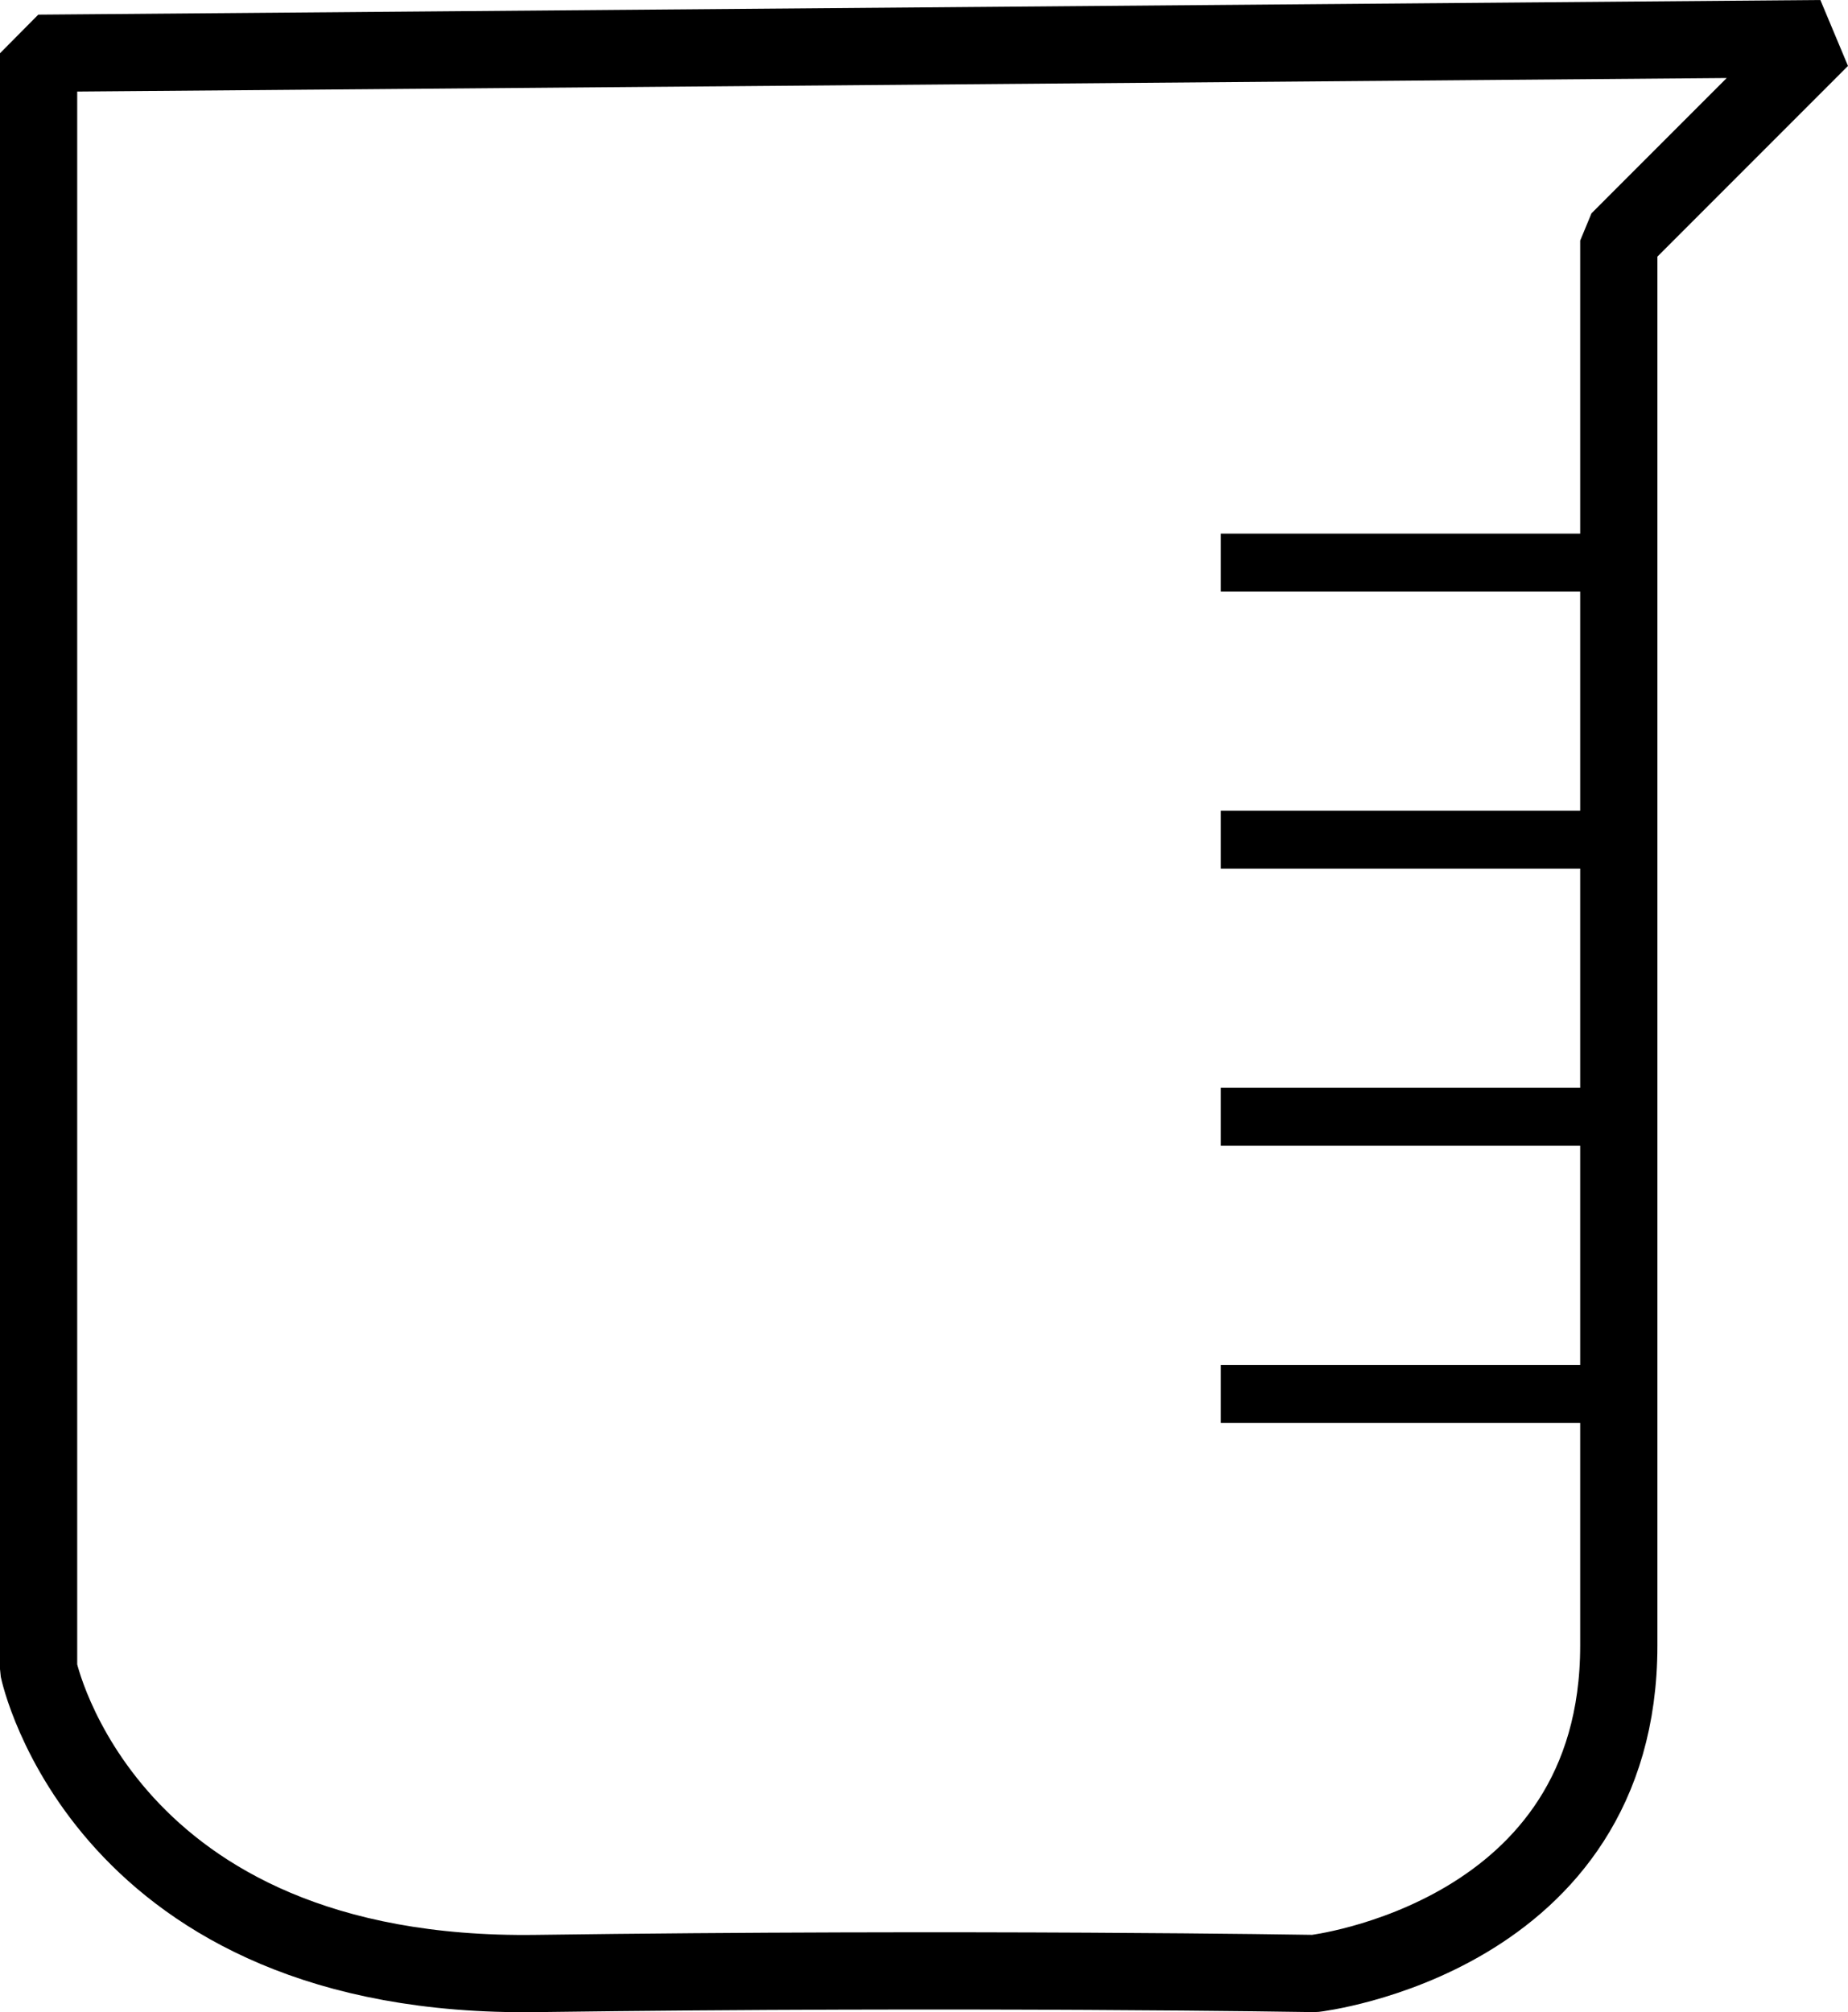 <?xml version="1.0" encoding="UTF-8" standalone="no"?>
<svg
   xmlns:dc="http://purl.org/dc/elements/1.1/"
   xmlns:cc="http://creativecommons.org/ns#"
   xmlns:rdf="http://www.w3.org/1999/02/22-rdf-syntax-ns#"
   xmlns:svg="http://www.w3.org/2000/svg"
   xmlns="http://www.w3.org/2000/svg"
   id="svg8"
   version="1.1"
   viewBox="0 0 95.734 104.206"
   height="104.206mm"
   width="95.734mm">
  <defs
     id="defs2" />
  <g
     transform="translate(-2.967,-1.463)"
     id="layer1">
    <path
       id="path826"
       d="M 4.967,4.221 V 87.9 c 0,0 3.335,16.069 25.771,15.766 22.436,-0.303 40.323,0 40.323,0 0,0 15.766,-1.819 15.766,-16.978 0,-15.159 0,-72.764 0,-72.764 L 97.286,3.463 Z"
       style="fill:none;stroke:#000000;stroke-width:4;stroke-linecap:butt;stroke-linejoin:bevel;stroke-miterlimit:4;stroke-dasharray:none;stroke-opacity:1" />
    <path
       id="path828"
       d="M 85.917,30.598 H 66.21"
       style="fill:none;stroke:#000000;stroke-width:3;stroke-linecap:butt;stroke-linejoin:miter;stroke-miterlimit:4;stroke-dasharray:none;stroke-opacity:1" />
    <path
       id="path828-1"
       d="M 85.917,44.949 H 66.21"
       style="fill:none;stroke:#000000;stroke-width:3;stroke-linecap:butt;stroke-linejoin:miter;stroke-miterlimit:4;stroke-dasharray:none;stroke-opacity:1" />
    <path
       id="path828-0"
       d="M 85.917,59.299 H 66.21"
       style="fill:none;stroke:#000000;stroke-width:3;stroke-linecap:butt;stroke-linejoin:miter;stroke-miterlimit:4;stroke-dasharray:none;stroke-opacity:1" />
    <path
       id="path828-13"
       d="M 85.917,73.65 H 66.21"
       style="fill:none;stroke:#000000;stroke-width:3;stroke-linecap:butt;stroke-linejoin:miter;stroke-miterlimit:4;stroke-dasharray:none;stroke-opacity:1" />
  </g>
</svg>
